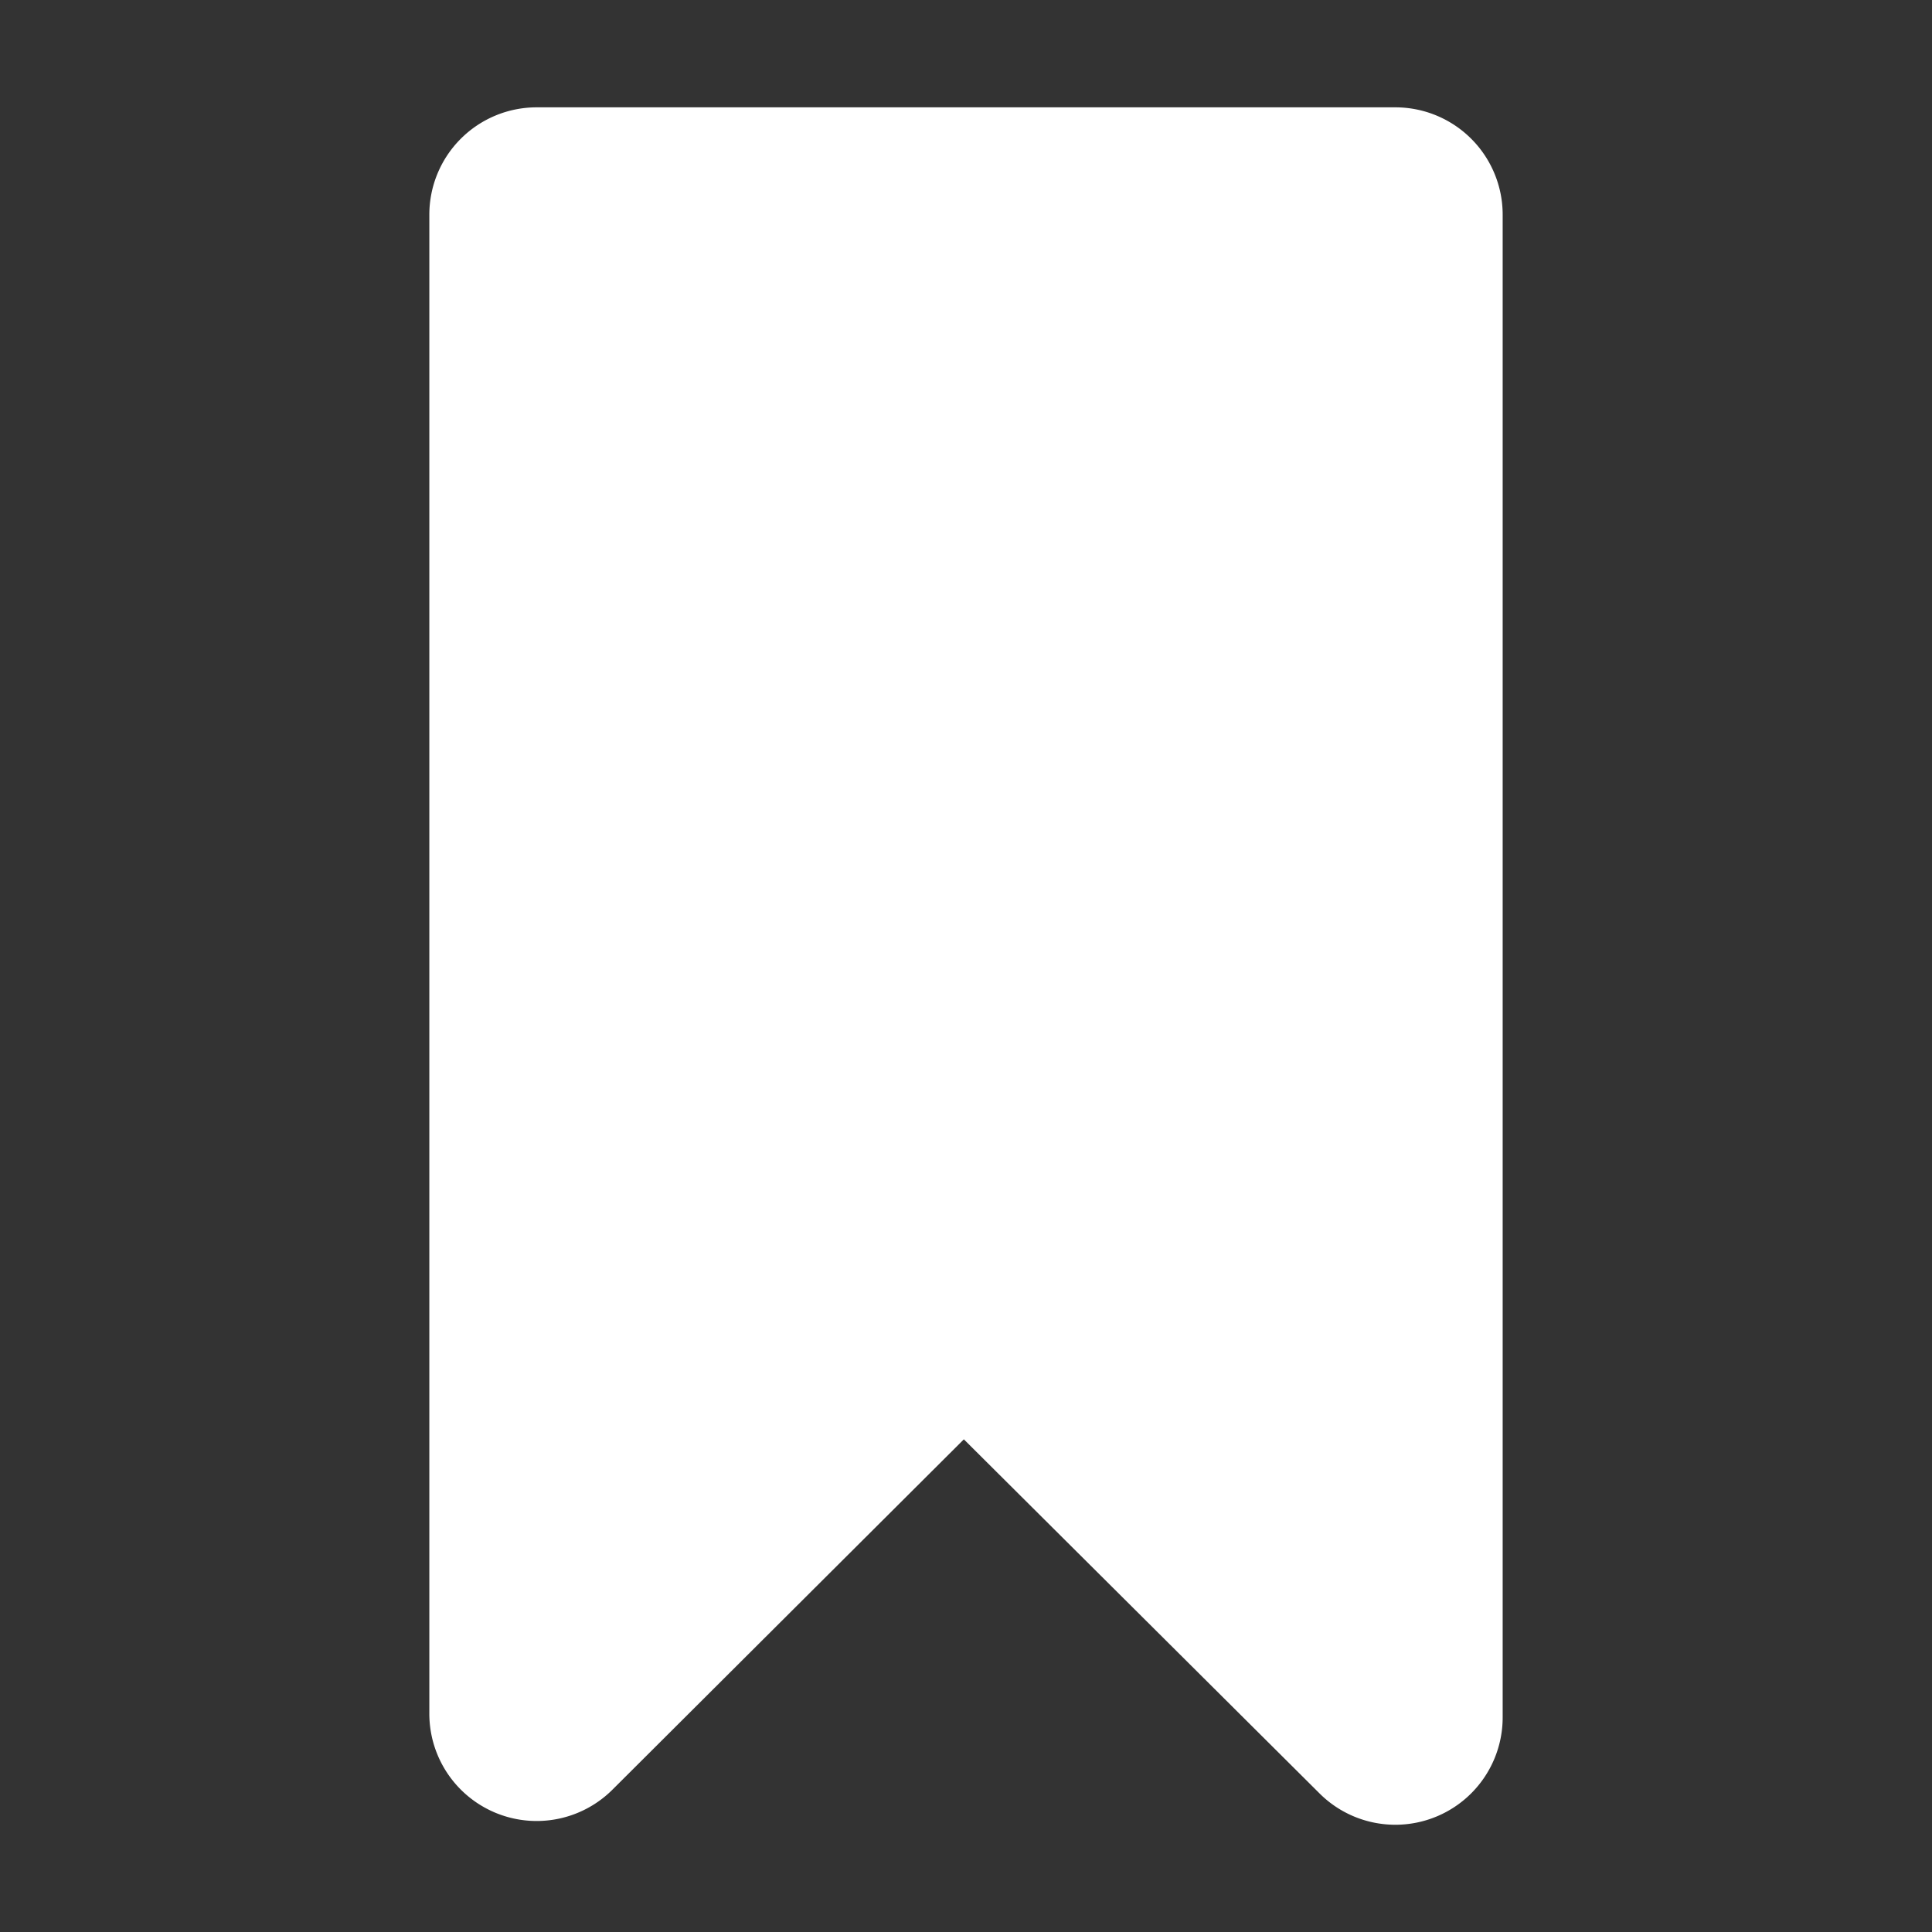 <svg xmlns="http://www.w3.org/2000/svg" width="1em" height="1em" preserveAspectRatio="xMidYMid meet" viewBox="0 0 36 36"><rect x="0" y="0" width="36" height="36" fill="#333333" stroke="none"/><path fill="white" d="M26 2H10a2 2 0 0 0-2 2v27.93a2 2 0 0 0 3.42 1.41l6.54-6.52l6.63 6.6A2 2 0 0 0 28 32V4a2 2 0 0 0-2-2Z" class="clr-i-solid clr-i-solid-path-1"/><path fill="none" d="M0 0h36v36H0z"/></svg>